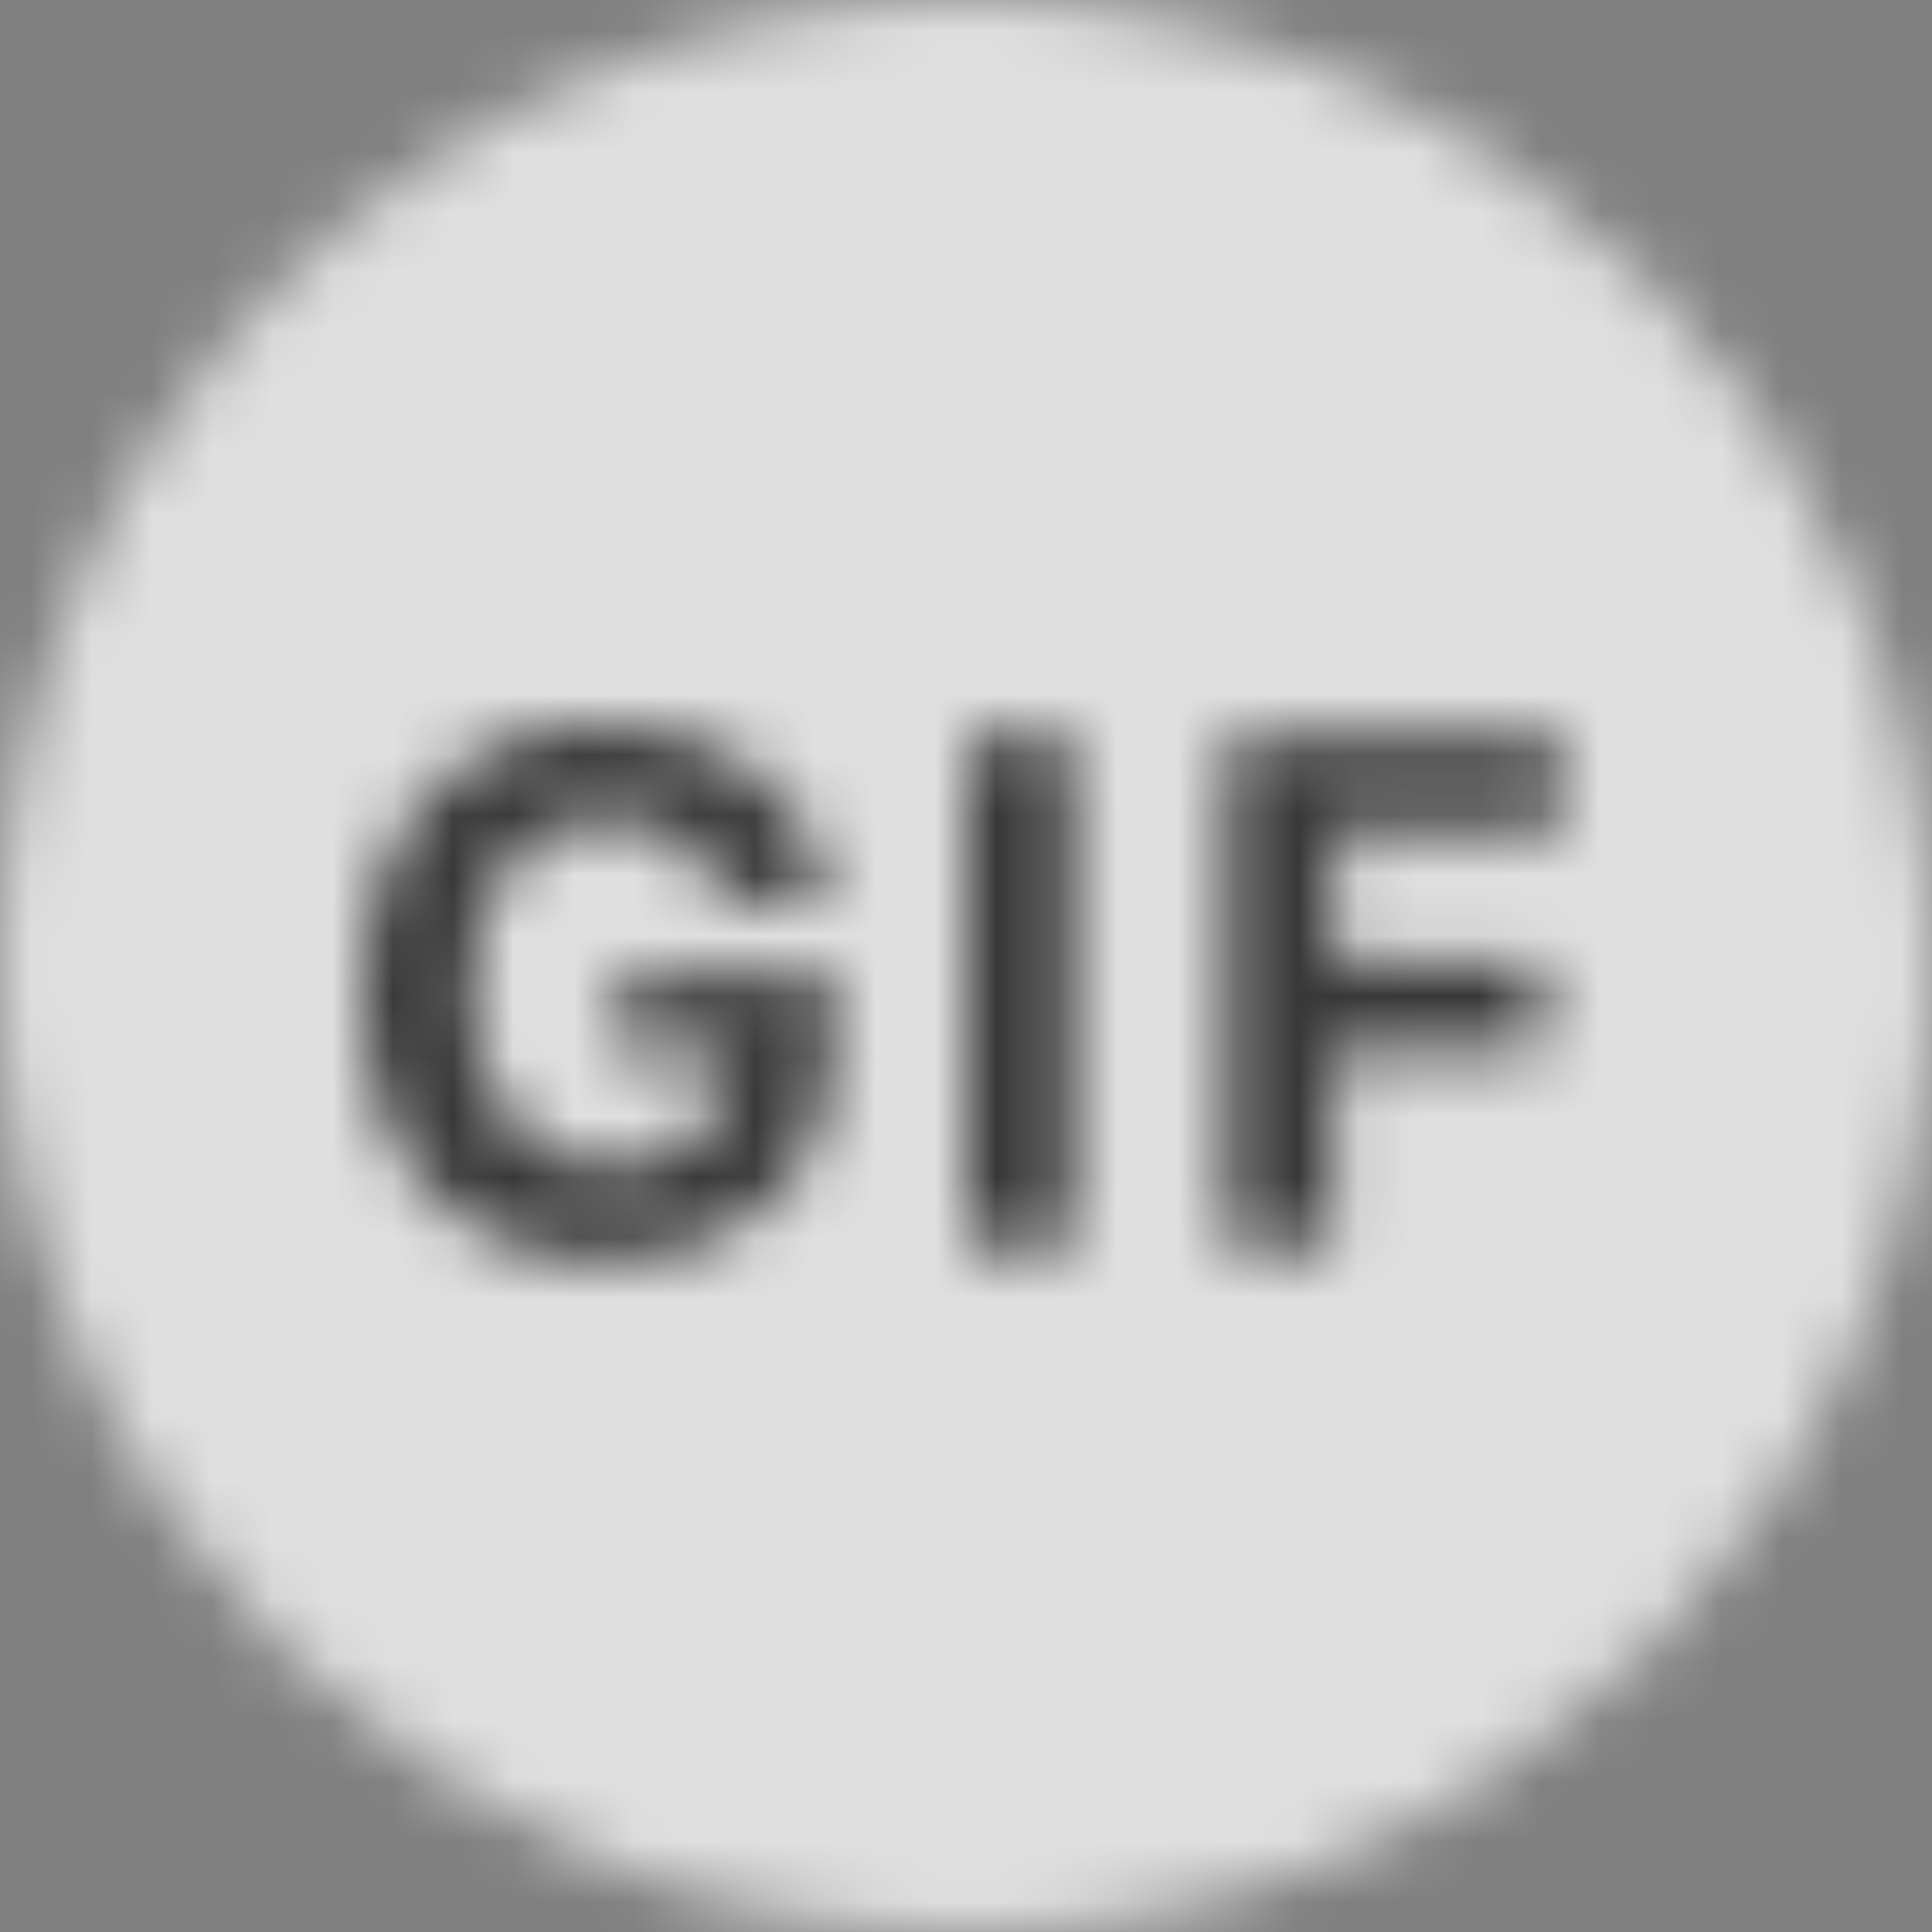 <?xml version="1.0" encoding="UTF-8"?>
<svg width="32px" height="32px" viewBox="0 0 32 32" version="1.1" xmlns="http://www.w3.org/2000/svg" xmlns:xlink="http://www.w3.org/1999/xlink">
    <rect x="0" y="0" width="32" height="32" fill="#808080" stroke="none"/>
    <title>Group 344</title>
    <defs>
        <path d="M16,0 C24.837,0 32,7.163 32,16 C32,24.837 24.837,32 16,32 C7.163,32 0,24.837 0,16 C0,7.163 7.163,0 16,0 Z" id="path-1"></path>
        <path d="M4.014,0 C6.012,0 7.482,1.154 7.729,2.912 L5.971,2.912 C5.707,2.057 4.998,1.559 4.014,1.559 C2.648,1.559 1.811,2.643 1.811,4.418 C1.811,6.229 2.689,7.33 4.084,7.33 C5.244,7.33 6.047,6.644 6.082,5.625 L6.088,5.473 L4.254,5.473 L4.254,4.143 L7.805,4.143 L7.805,5.221 C7.805,7.482 6.363,8.889 4.055,8.889 C1.541,8.889 0,7.201 0,4.436 C0,1.711 1.553,0 4.014,0 Z M11.768,0.217 L11.768,8.672 L9.998,8.672 L9.998,0.217 L11.768,0.217 Z M19.855,0.217 L19.855,1.728 L16.088,1.728 L16.088,3.932 L19.527,3.932 L19.527,5.379 L16.088,5.379 L16.088,8.672 L14.318,8.672 L14.318,0.217 L19.855,0.217 Z" id="path-3"></path>
    </defs>
    <g id="M2022-519(Sending-Pictures&amp;GIF)" stroke="none" stroke-width="1" fill="none" fill-rule="evenodd">
        <g id="Messages:-MMS-GIF_Upload" transform="translate(-1164, -522)">
            <g id="Group-344" transform="translate(1164, 522)">
                <g id="Group-340">
                    <mask id="mask-2" fill="white">
                        <use xlink:href="#path-1"></use>
                    </mask>
                    <g id="Clip-339"></g>
                    <polygon id="Fill-338" fill-opacity="0.75" fill="#FFFFFF" mask="url(#mask-2)" points="-1 33 33 33 33 -1 -1 -1"></polygon>
                </g>
                <g id="Group-343" transform="translate(6, 12)">
                    <mask id="mask-4" fill="white">
                        <use xlink:href="#path-3"></use>
                    </mask>
                    <g id="Clip-342"></g>
                    <polygon id="Fill-341" fill-opacity="0.75" fill="#000000" mask="url(#mask-4)" points="-1 9.889 20.855 9.889 20.855 -1 -1 -1"></polygon>
                </g>
            </g>
        </g>
    </g>
</svg>